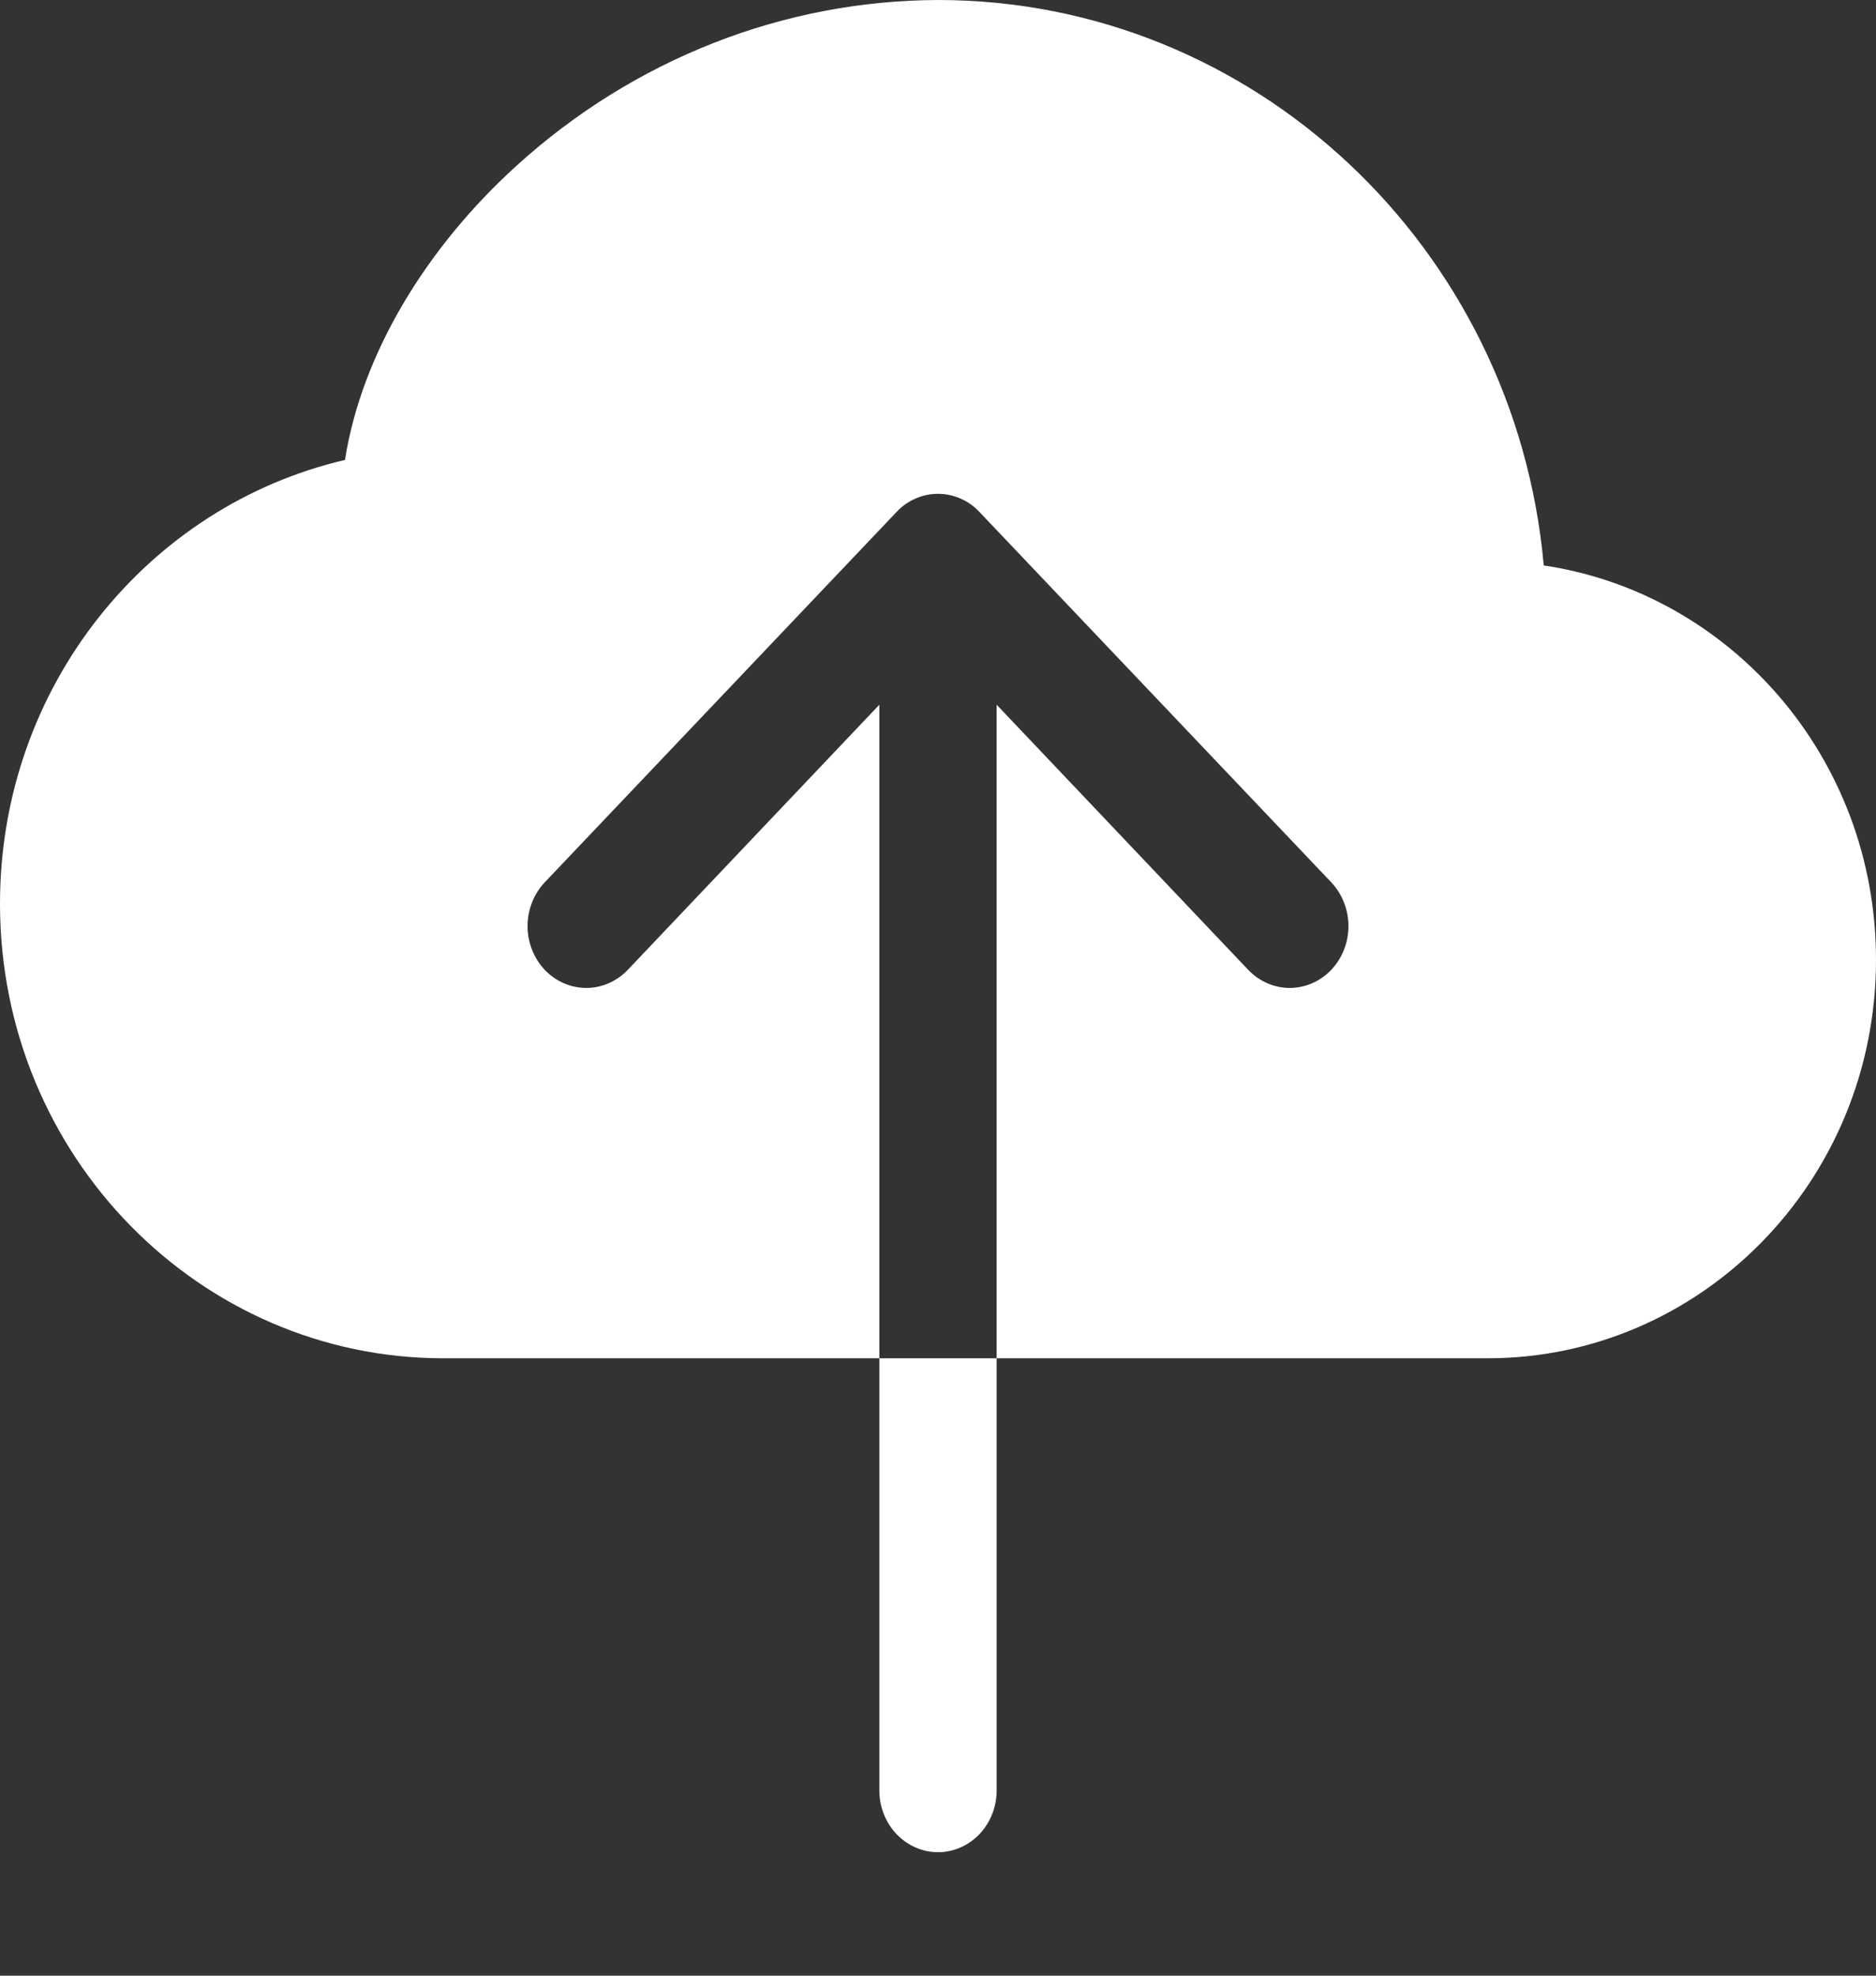 <svg width="19" height="20" viewBox="0 0 19 20" fill="none" xmlns="http://www.w3.org/2000/svg">
<rect x="0" y="0" width="19" height="20" fill="#333333" stroke="none"/>
<path fill-rule="evenodd" clip-rule="evenodd" d="M9.5 0C7.933 0.005 6.419 0.6 5.232 1.677C4.322 2.502 3.663 3.578 3.494 4.656C1.503 5.119 0 6.944 0 9.148C0 11.707 2.028 13.75 4.49 13.75H8.906V7.134L6.358 9.818C6.246 9.935 6.095 10.001 5.938 10.001C5.78 10.001 5.629 9.935 5.517 9.818C5.406 9.7 5.343 9.541 5.343 9.375C5.343 9.209 5.406 9.05 5.517 8.932L9.08 5.183C9.135 5.124 9.2 5.078 9.272 5.047C9.345 5.015 9.422 4.999 9.5 4.999C9.578 4.999 9.655 5.015 9.728 5.047C9.8 5.078 9.865 5.124 9.92 5.183L13.483 8.932C13.594 9.05 13.657 9.209 13.657 9.375C13.657 9.541 13.594 9.7 13.483 9.818C13.371 9.935 13.22 10.001 13.062 10.001C12.905 10.001 12.754 9.935 12.642 9.818L10.094 7.134V13.75H15.067C17.221 13.75 19 11.963 19 9.716C19 7.671 17.525 6.005 15.635 5.724C15.346 2.499 12.694 0 9.5 0ZM8.906 18.125V13.75H10.094V18.125C10.094 18.291 10.031 18.45 9.92 18.567C9.809 18.684 9.657 18.75 9.5 18.75C9.343 18.75 9.192 18.684 9.08 18.567C8.969 18.45 8.906 18.291 8.906 18.125Z" fill="white"/>
</svg>
